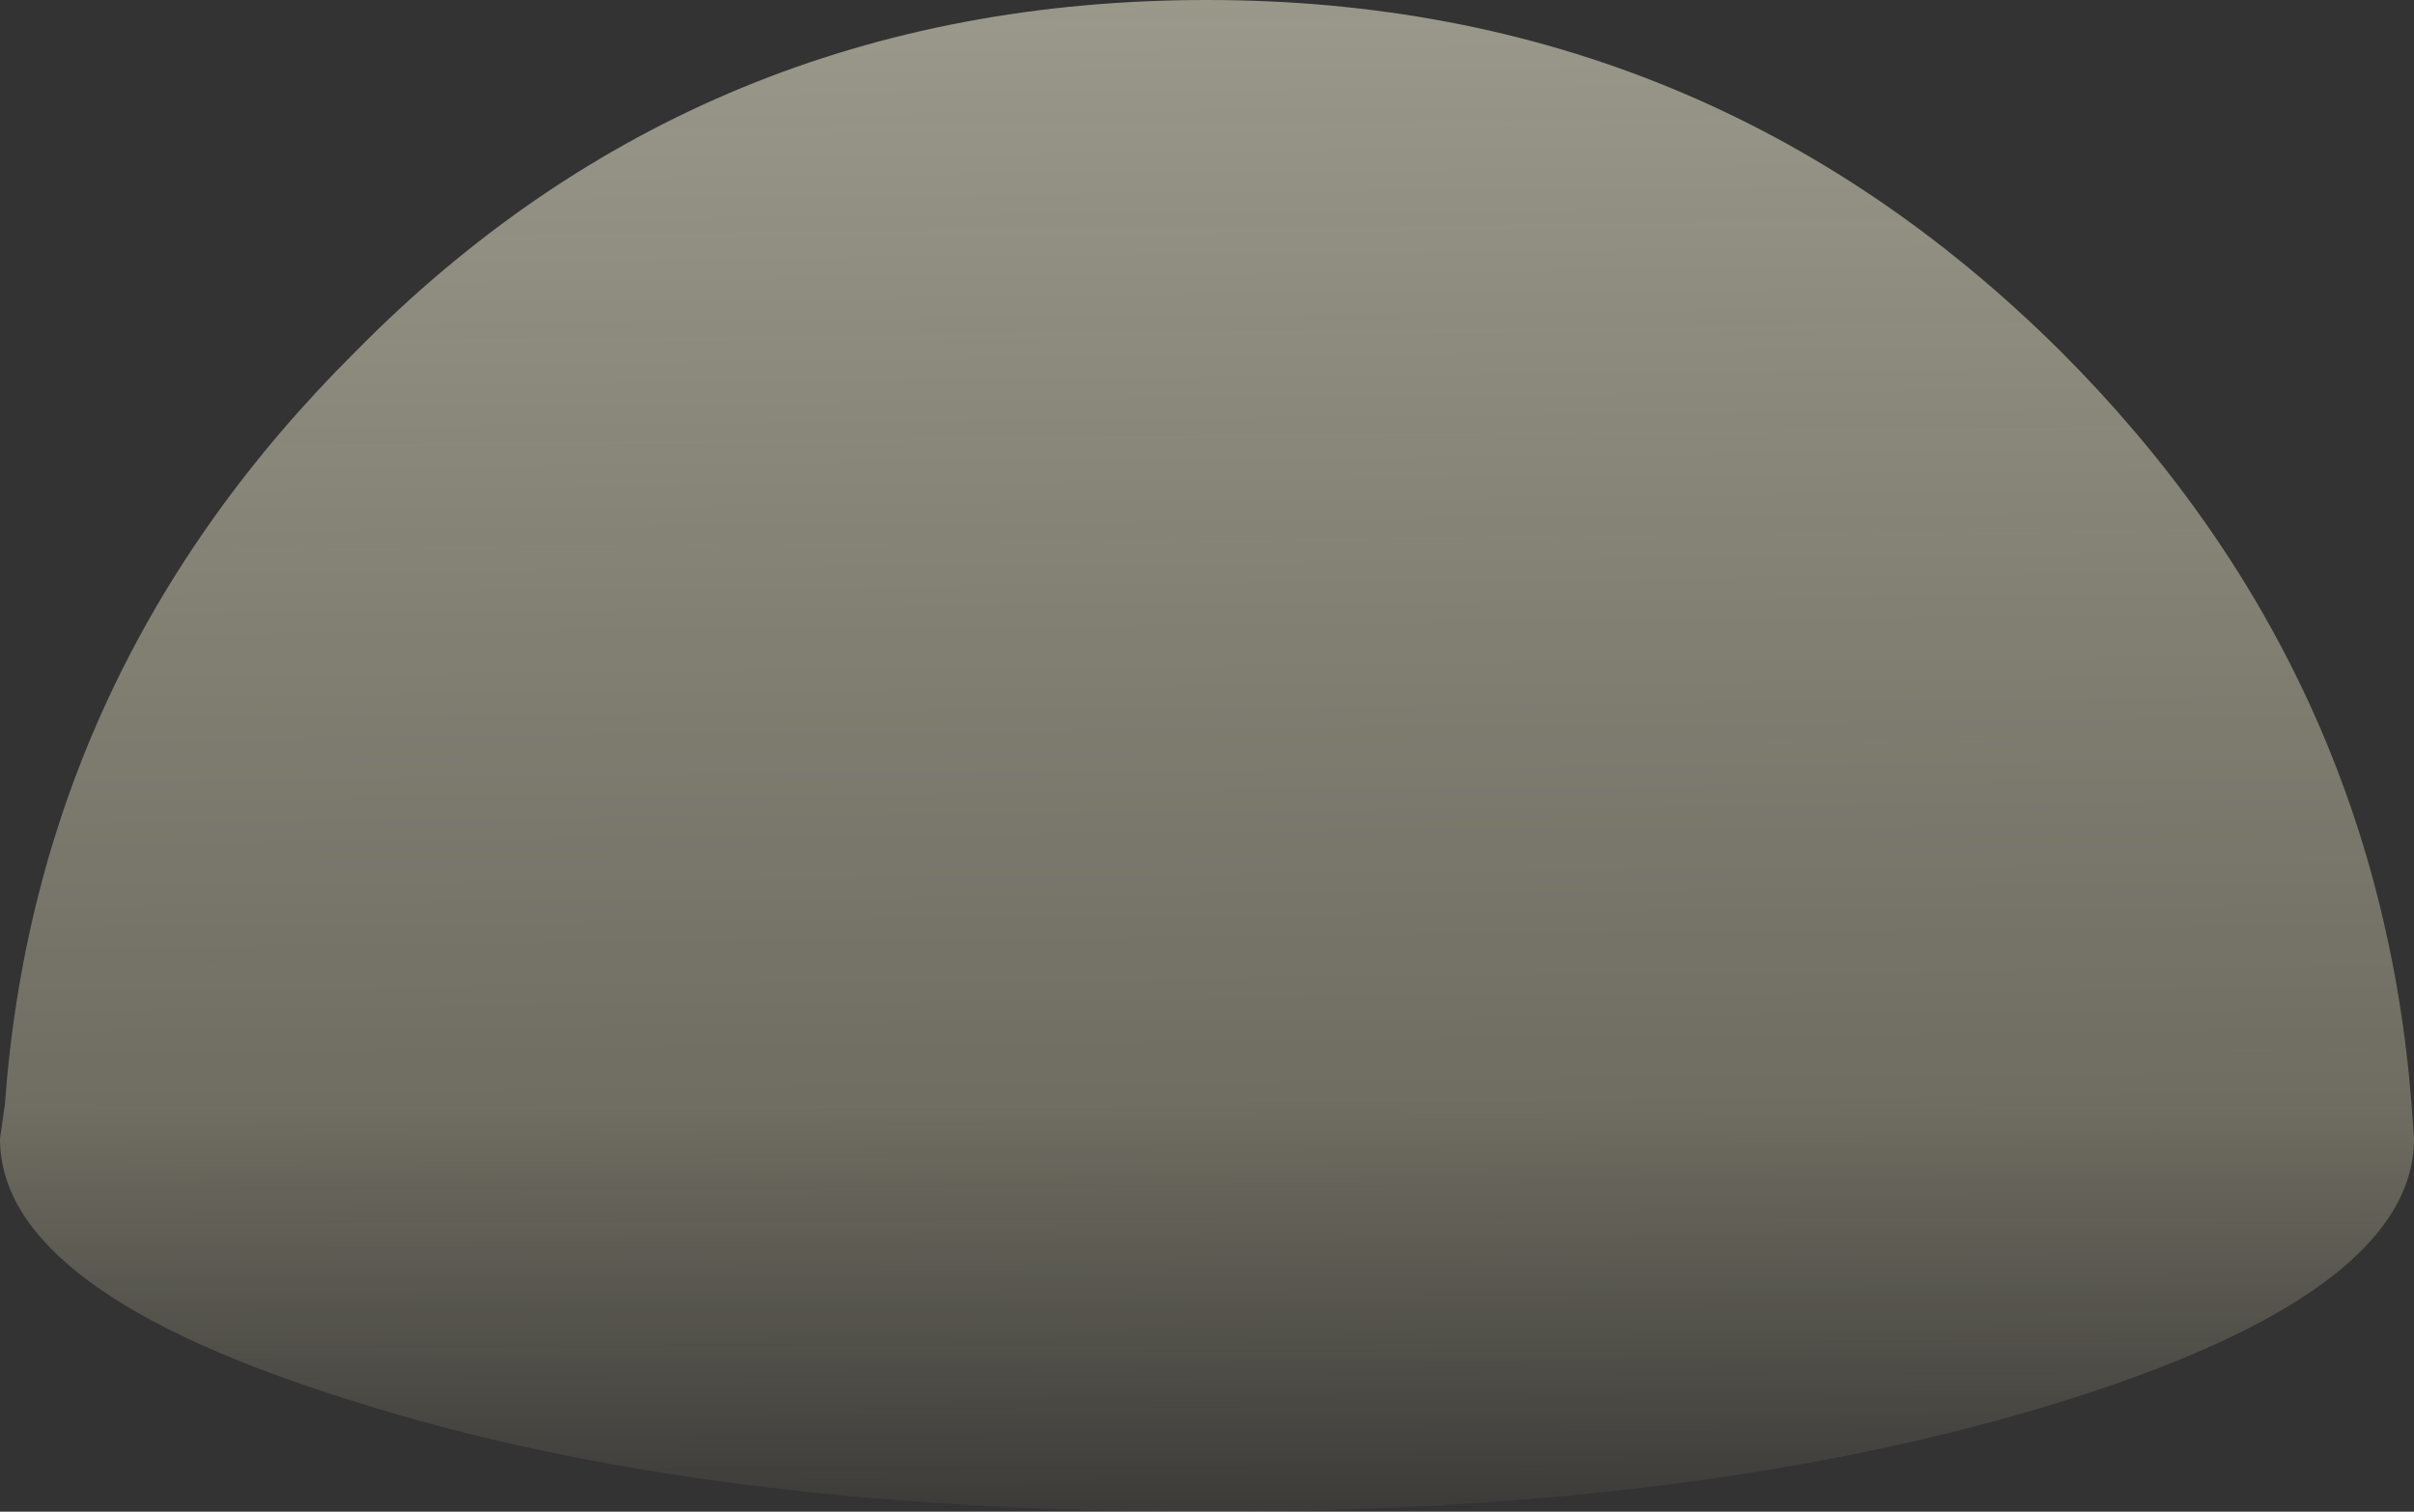 <?xml version="1.0" encoding="UTF-8" standalone="no"?>
<svg xmlns:xlink="http://www.w3.org/1999/xlink" height="31.0px" width="49.5px" xmlns="http://www.w3.org/2000/svg">
  <rect width="100%" height="100%" fill="#333333" stroke="none"/>
  <g transform="matrix(1.0, 0.0, 0.0, 1.0, -9.4, -13.6)">
    <path d="M9.5 36.25 Q10.15 27.3 16.7 20.8 23.8 13.6 34.15 13.6 44.4 13.6 51.65 20.8 58.15 27.3 58.85 36.25 L9.5 36.25" fill="url(#gradient0)" fill-rule="evenodd" stroke="none"/>
    <path d="M58.85 36.25 L58.9 36.95 Q58.9 40.1 51.65 42.35 44.4 44.6 34.15 44.6 23.8 44.6 16.7 42.35 9.4 40.1 9.4 36.95 L9.5 36.25 58.85 36.25" fill="url(#gradient1)" fill-rule="evenodd" stroke="none"/>
  </g>
  <defs>
    <linearGradient gradientTransform="matrix(3.0E-4, 0.03, -0.03, 3.0E-4, 34.15, 38.35)" gradientUnits="userSpaceOnUse" id="gradient0" spreadMethod="pad" x1="-819.2" x2="819.2">
      <stop offset="0.0" stop-color="#fffce0" stop-opacity="0.502"/>
      <stop offset="1.0" stop-color="#fff4c1" stop-opacity="0.051"/>
    </linearGradient>
    <linearGradient gradientTransform="matrix(3.0E-4, 0.009, -0.03, 1.0E-4, 34.15, 36.95)" gradientUnits="userSpaceOnUse" id="gradient1" spreadMethod="pad" x1="-819.2" x2="819.2">
      <stop offset="0.0" stop-color="#fffce0" stop-opacity="0.502"/>
      <stop offset="1.0" stop-color="#fff4c1" stop-opacity="0.051"/>
    </linearGradient>
  </defs>
</svg>
